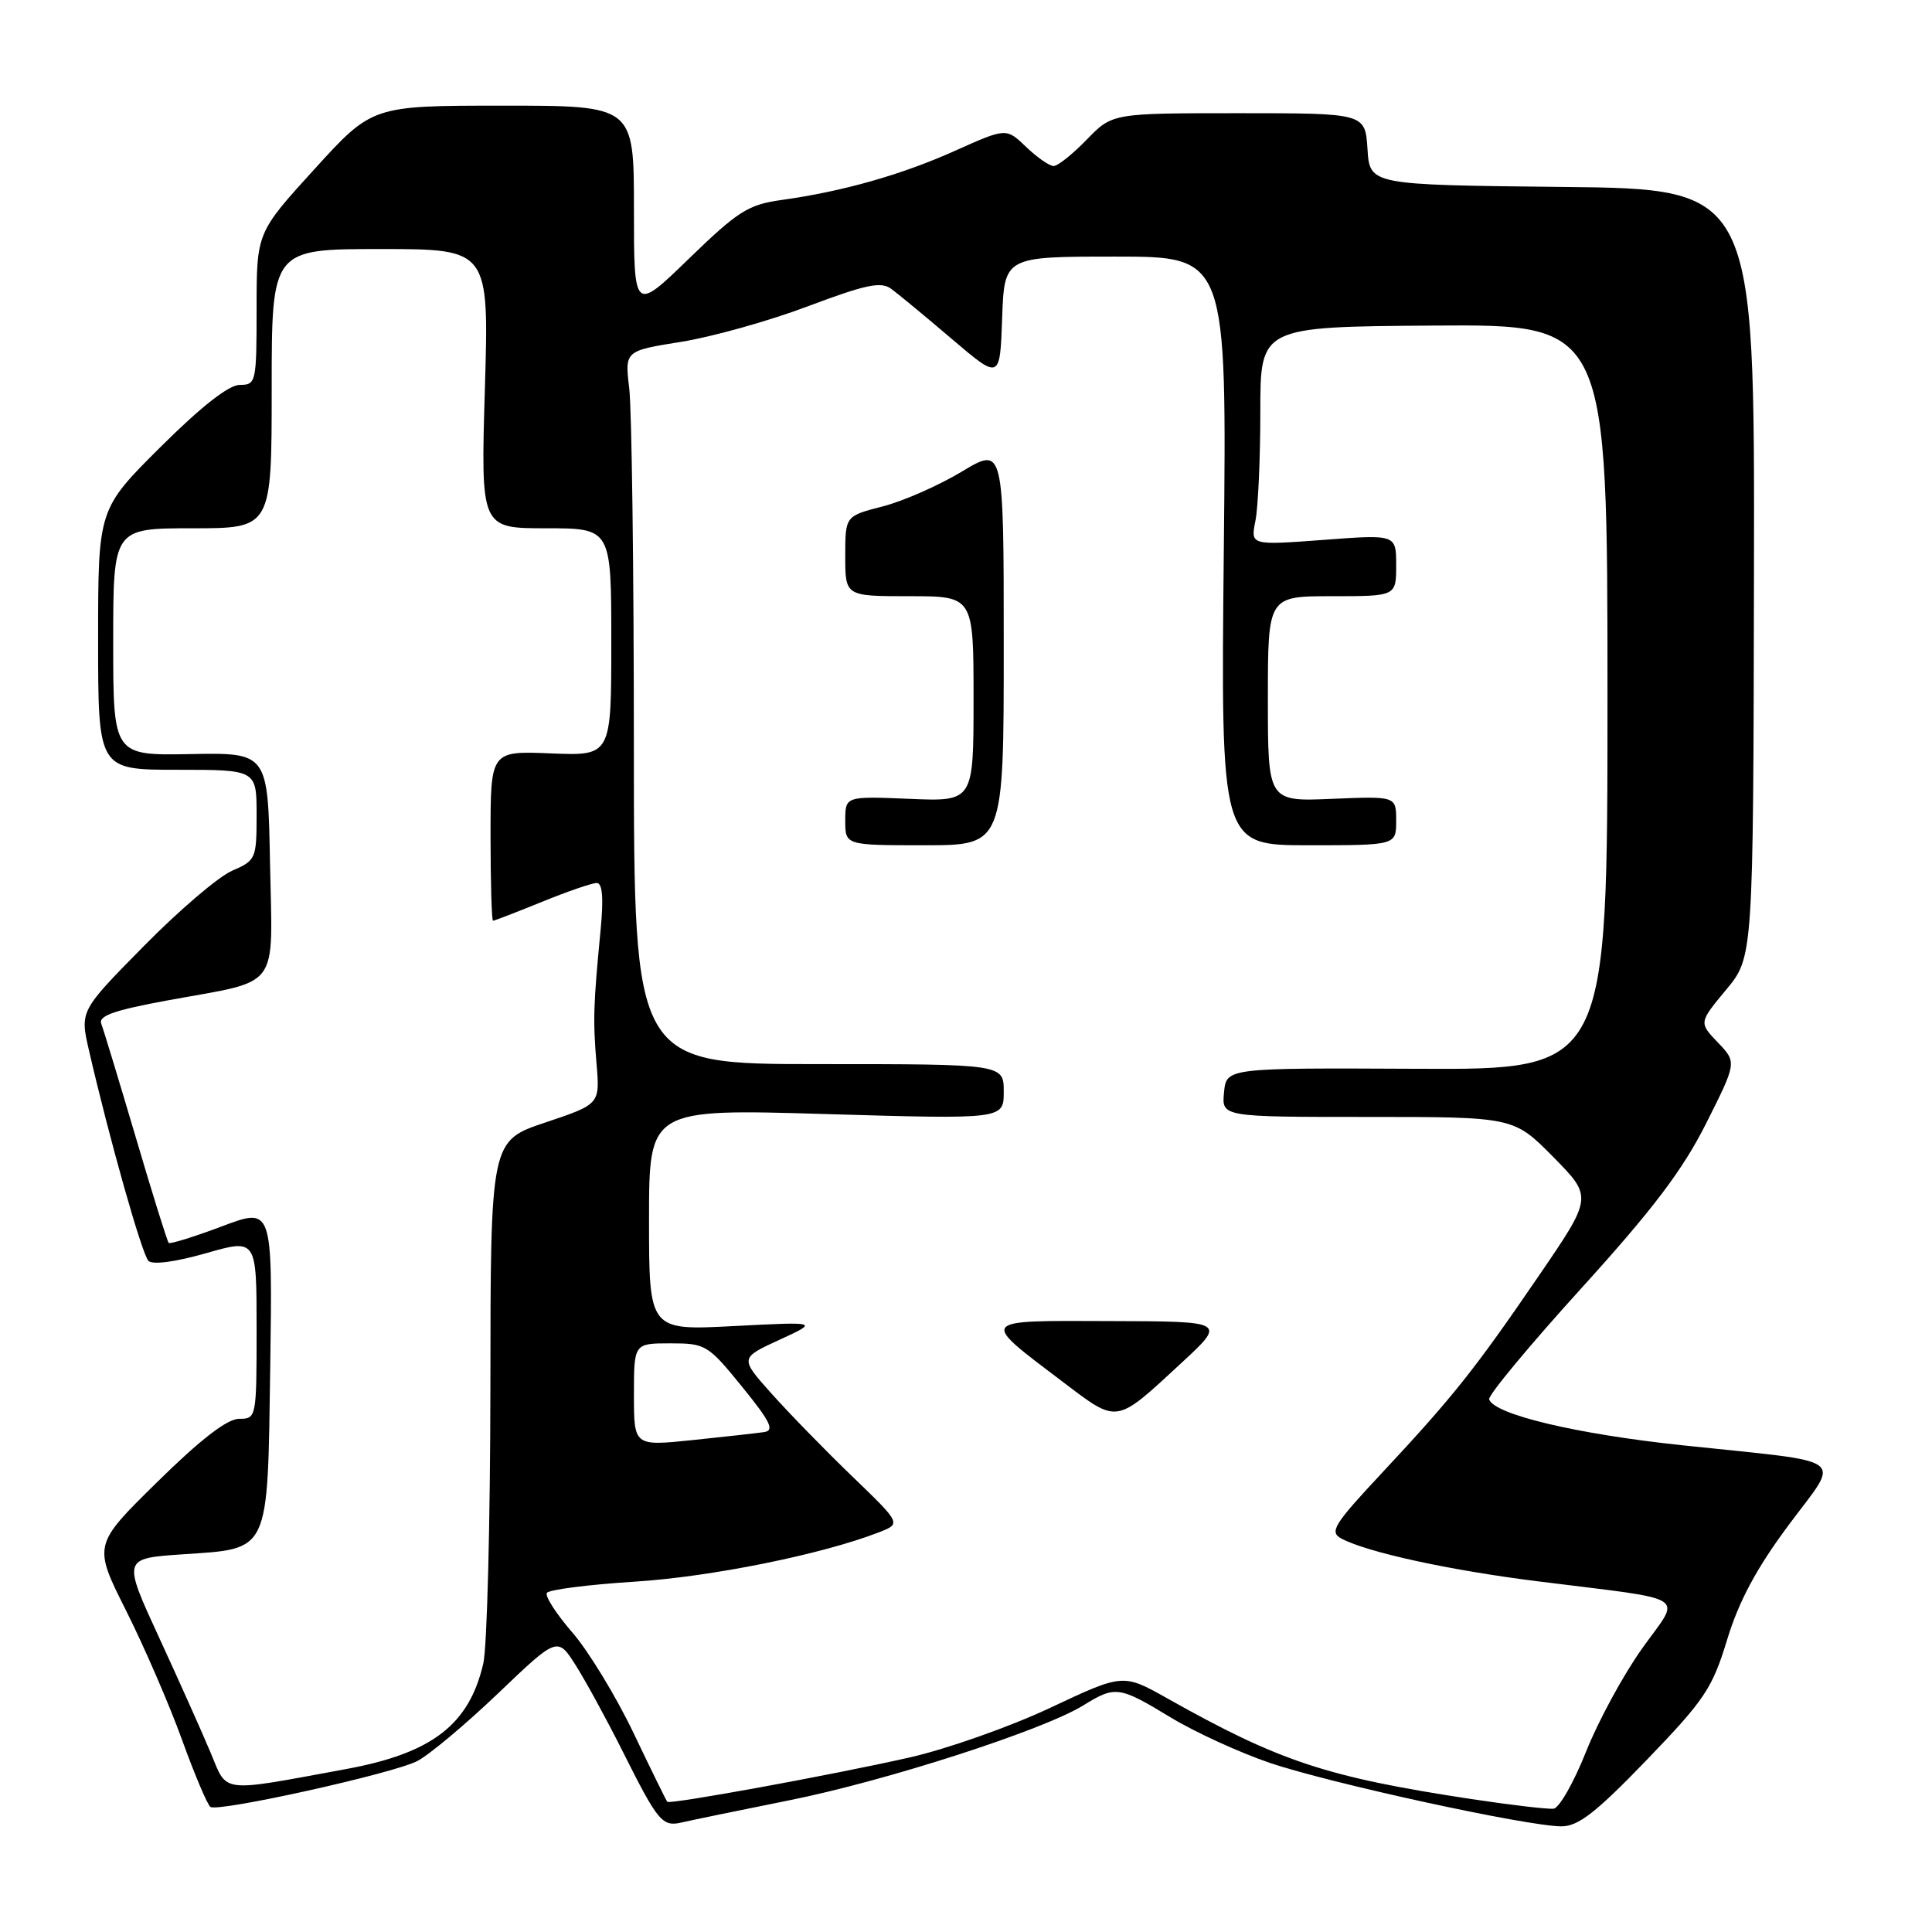 <?xml version="1.0" encoding="UTF-8" standalone="no"?>
<!DOCTYPE svg PUBLIC "-//W3C//DTD SVG 1.1//EN" "http://www.w3.org/Graphics/SVG/1.1/DTD/svg11.dtd" >
<svg xmlns="http://www.w3.org/2000/svg" xmlns:xlink="http://www.w3.org/1999/xlink" version="1.1" viewBox="0 0 256 256">
 <g >
 <path fill="currentColor"
d=" M 104.58 238.55 C 117.45 235.97 138.22 229.26 143.53 225.98 C 147.78 223.35 148.28 223.42 155.07 227.54 C 158.28 229.49 164.19 232.20 168.20 233.57 C 176.19 236.29 202.41 242.00 206.90 242.00 C 209.13 242.00 211.48 240.17 218.20 233.20 C 225.88 225.23 226.89 223.72 228.85 217.28 C 230.39 212.21 232.71 207.86 236.95 202.15 C 243.93 192.73 245.49 193.91 222.86 191.50 C 208.90 190.02 197.96 187.42 197.32 185.42 C 197.15 184.92 202.64 178.30 209.51 170.73 C 219.06 160.20 222.95 155.06 226.07 148.86 C 230.14 140.76 230.14 140.76 227.62 138.13 C 225.11 135.50 225.11 135.50 228.71 131.16 C 232.32 126.82 232.32 126.82 232.41 75.92 C 232.50 25.03 232.50 25.03 207.00 24.77 C 181.50 24.50 181.50 24.50 181.20 19.75 C 180.89 15.00 180.89 15.00 164.14 15.00 C 147.39 15.00 147.39 15.00 144.00 18.50 C 142.13 20.43 140.16 22.00 139.61 22.00 C 139.06 22.00 137.42 20.86 135.97 19.47 C 133.33 16.94 133.33 16.94 126.59 19.96 C 119.44 23.17 111.68 25.37 103.55 26.50 C 99.15 27.11 97.79 27.97 91.30 34.26 C 84.00 41.34 84.00 41.34 84.00 27.67 C 84.00 14.00 84.00 14.00 66.66 14.00 C 49.32 14.00 49.32 14.00 41.66 22.42 C 34.00 30.83 34.00 30.83 34.00 40.92 C 34.00 50.68 33.93 51.00 31.77 51.00 C 30.32 51.00 26.67 53.86 21.27 59.23 C 13.00 67.46 13.00 67.46 13.00 84.73 C 13.00 102.00 13.00 102.00 23.50 102.00 C 34.00 102.00 34.00 102.00 34.00 107.99 C 34.00 113.79 33.90 114.02 30.75 115.38 C 28.96 116.15 23.69 120.65 19.04 125.38 C 10.58 133.96 10.58 133.96 11.80 139.23 C 14.51 150.99 18.82 166.22 19.67 167.07 C 20.22 167.62 23.27 167.21 27.29 166.06 C 34.00 164.14 34.00 164.14 34.00 176.07 C 34.00 187.88 33.98 188.00 31.68 188.00 C 30.11 188.00 26.58 190.72 20.85 196.36 C 12.34 204.72 12.34 204.72 16.71 213.42 C 19.11 218.20 22.45 225.91 24.13 230.56 C 25.81 235.20 27.50 239.19 27.89 239.43 C 29.01 240.12 52.11 235.00 55.29 233.35 C 56.87 232.53 61.70 228.49 66.02 224.36 C 73.88 216.85 73.88 216.85 76.33 220.73 C 77.67 222.86 80.45 227.96 82.50 232.05 C 87.20 241.43 87.75 242.09 90.36 241.48 C 91.54 241.20 97.93 239.89 104.58 238.55 Z  M 195.00 238.39 C 175.76 235.47 169.57 233.42 154.65 225.03 C 148.81 221.75 148.81 221.75 139.15 226.30 C 133.84 228.80 125.45 231.76 120.50 232.88 C 110.23 235.20 88.79 239.12 88.42 238.75 C 88.29 238.61 86.28 234.52 83.96 229.66 C 81.64 224.80 78.00 218.81 75.86 216.34 C 73.72 213.87 72.19 211.50 72.46 211.07 C 72.72 210.64 77.95 209.97 84.08 209.58 C 94.22 208.94 108.93 205.97 116.46 203.04 C 119.42 201.89 119.42 201.89 112.96 195.66 C 109.41 192.24 104.59 187.30 102.26 184.69 C 98.02 179.95 98.02 179.95 103.26 177.54 C 108.50 175.13 108.50 175.13 97.25 175.71 C 86.00 176.30 86.00 176.30 86.00 161.61 C 86.00 146.92 86.00 146.92 109.50 147.62 C 133.00 148.31 133.00 148.31 133.00 144.66 C 133.00 141.00 133.00 141.00 108.50 141.00 C 84.00 141.00 84.00 141.00 83.99 98.75 C 83.99 75.51 83.71 54.25 83.38 51.49 C 82.78 46.49 82.78 46.49 90.23 45.30 C 94.32 44.65 101.90 42.53 107.06 40.58 C 114.76 37.69 116.74 37.27 118.10 38.28 C 119.02 38.95 122.63 41.94 126.13 44.92 C 132.50 50.34 132.50 50.34 132.79 42.17 C 133.08 34.00 133.08 34.00 147.82 34.00 C 162.56 34.00 162.56 34.00 162.16 73.00 C 161.76 112.00 161.76 112.00 173.38 112.00 C 185.00 112.00 185.00 112.00 185.00 108.75 C 185.00 105.50 185.00 105.50 176.50 105.85 C 168.00 106.21 168.00 106.21 168.00 92.60 C 168.00 79.00 168.00 79.00 176.50 79.00 C 185.00 79.00 185.00 79.00 185.00 74.91 C 185.00 70.81 185.00 70.81 175.35 71.54 C 165.70 72.26 165.70 72.26 166.35 69.01 C 166.71 67.21 167.00 60.70 167.00 54.52 C 167.00 43.30 167.00 43.30 190.00 43.14 C 213.00 42.98 213.00 42.98 213.00 92.36 C 213.00 141.74 213.00 141.74 187.75 141.62 C 162.50 141.50 162.50 141.50 162.19 144.75 C 161.87 148.00 161.87 148.00 181.22 148.00 C 200.57 148.00 200.57 148.00 205.81 153.30 C 211.04 158.61 211.04 158.61 203.90 169.05 C 195.39 181.50 192.54 185.08 183.09 195.20 C 176.72 202.02 176.12 202.99 177.73 203.86 C 181.16 205.69 192.01 208.06 203.75 209.53 C 224.34 212.12 222.80 211.12 217.59 218.43 C 215.11 221.91 211.76 228.07 210.15 232.13 C 208.54 236.18 206.61 239.57 205.86 239.66 C 205.11 239.75 200.22 239.18 195.00 238.39 Z  M 156.50 180.64 C 162.50 175.09 162.50 175.09 147.13 175.05 C 129.50 174.99 129.73 174.70 140.86 183.13 C 148.18 188.67 147.74 188.74 156.50 180.64 Z  M 133.00 85.57 C 133.00 59.15 133.00 59.15 127.43 62.50 C 124.37 64.34 119.65 66.42 116.93 67.11 C 112.00 68.38 112.00 68.38 112.00 73.69 C 112.00 79.00 112.00 79.00 120.50 79.00 C 129.00 79.00 129.00 79.00 129.00 92.60 C 129.00 106.21 129.00 106.21 120.50 105.85 C 112.00 105.50 112.00 105.50 112.00 108.75 C 112.00 112.00 112.00 112.00 122.50 112.00 C 133.00 112.00 133.00 112.00 133.00 85.57 Z  M 27.92 232.27 C 26.83 229.65 23.75 222.78 21.09 217.00 C 16.25 206.50 16.25 206.50 24.13 205.96 C 35.87 205.16 35.44 206.08 35.81 180.95 C 36.11 159.97 36.11 159.97 29.40 162.50 C 25.71 163.89 22.54 164.87 22.35 164.69 C 22.17 164.50 20.20 158.21 17.99 150.70 C 15.77 143.20 13.72 136.43 13.42 135.66 C 13.02 134.60 15.09 133.87 22.19 132.56 C 37.35 129.78 36.10 131.46 35.78 114.37 C 35.50 99.73 35.50 99.73 25.25 99.92 C 15.00 100.11 15.00 100.11 15.00 85.06 C 15.00 70.00 15.00 70.00 25.50 70.00 C 36.00 70.00 36.00 70.00 36.00 51.50 C 36.00 33.00 36.00 33.00 50.40 33.00 C 64.80 33.00 64.80 33.00 64.25 51.50 C 63.70 70.00 63.70 70.00 72.35 70.00 C 81.00 70.00 81.00 70.00 81.00 85.08 C 81.00 100.15 81.00 100.15 73.00 99.83 C 65.00 99.50 65.00 99.50 65.00 110.75 C 65.00 116.94 65.15 122.00 65.33 122.00 C 65.51 122.00 68.42 120.88 71.81 119.50 C 75.19 118.12 78.46 117.00 79.07 117.00 C 79.83 117.00 79.99 118.98 79.58 123.25 C 78.62 133.19 78.56 135.17 79.04 140.91 C 79.50 146.31 79.50 146.31 72.25 148.74 C 65.00 151.17 65.00 151.17 64.98 183.83 C 64.96 201.80 64.54 218.27 64.04 220.42 C 62.16 228.54 57.26 232.31 45.86 234.41 C 28.98 237.52 30.17 237.66 27.92 232.27 Z  M 84.00 184.81 C 84.00 178.00 84.00 178.00 88.83 178.00 C 93.50 178.00 93.81 178.19 98.33 183.75 C 102.09 188.38 102.66 189.55 101.25 189.76 C 100.29 189.90 96.01 190.38 91.75 190.82 C 84.00 191.62 84.00 191.62 84.00 184.81 Z "/>
</g>
</svg>